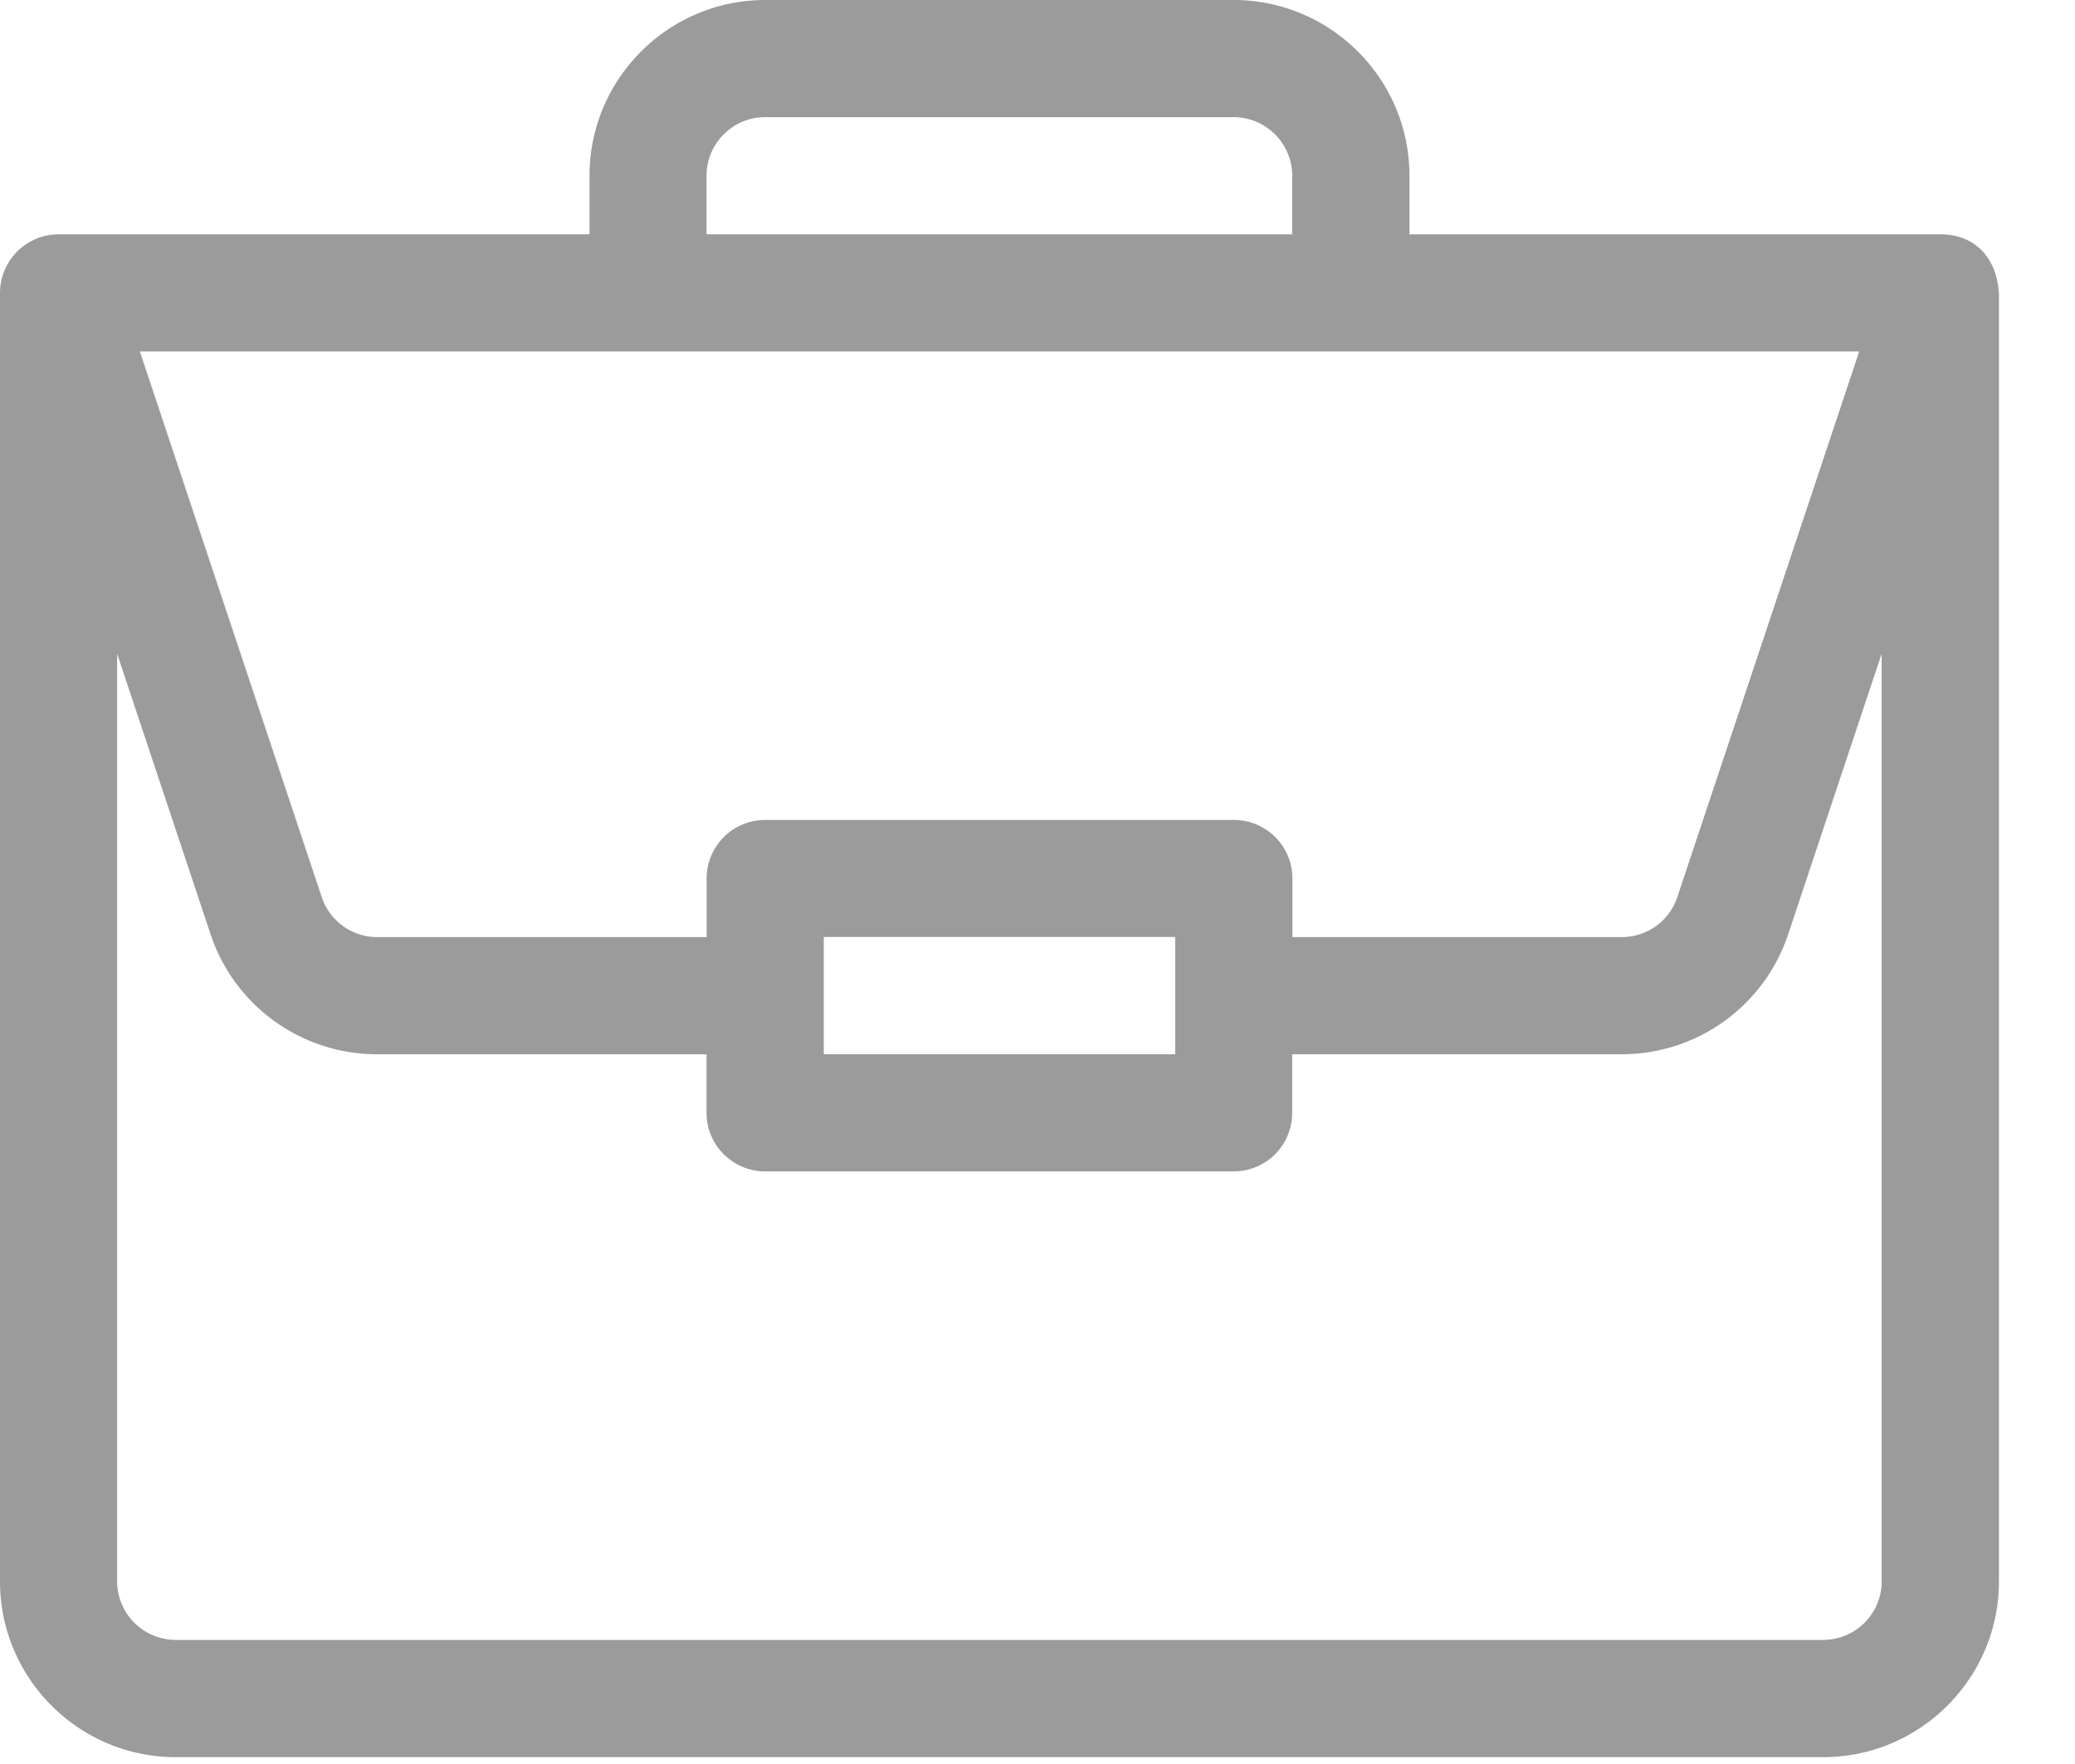 <svg xmlns="http://www.w3.org/2000/svg" width="20" height="17" viewBox="0 0 20 17">
    <path fill="#9B9B9B" fill-rule="nonzero" d="M18.706 2.258H13.585v-.565C13.585.76 12.825 0 11.89 0H7.376c-.934 0-1.694.76-1.694 1.693v.565H.564A.566.566 0 0 0 0 2.822V15.24c0 .934.76 1.694 1.693 1.694h15.88c.934 0 1.694-.76 1.694-1.694V2.834v-.002c-.022-.37-.25-.572-.561-.574zM6.81 1.693c0-.31.253-.564.565-.564h4.515c.311 0 .565.253.565.564v.565H6.81v-.565zM17.92 3.387l-1.753 5.258a.563.563 0 0 1-.535.386h-3.175v-.564a.564.564 0 0 0-.565-.565H7.376a.564.564 0 0 0-.565.565v.564H3.636a.563.563 0 0 1-.535-.386L1.348 3.387h16.571zM11.327 9.03v1.13H7.94V9.03h3.387zm6.81 6.21a.565.565 0 0 1-.564.564H1.693a.565.565 0 0 1-.564-.565V6.3l.9 2.702a1.69 1.69 0 0 0 1.607 1.158H6.81v.565c0 .311.253.564.565.564h4.515a.564.564 0 0 0 .565-.564v-.565h3.175a1.69 1.69 0 0 0 1.606-1.158l.9-2.701v8.94z"/>
</svg>
